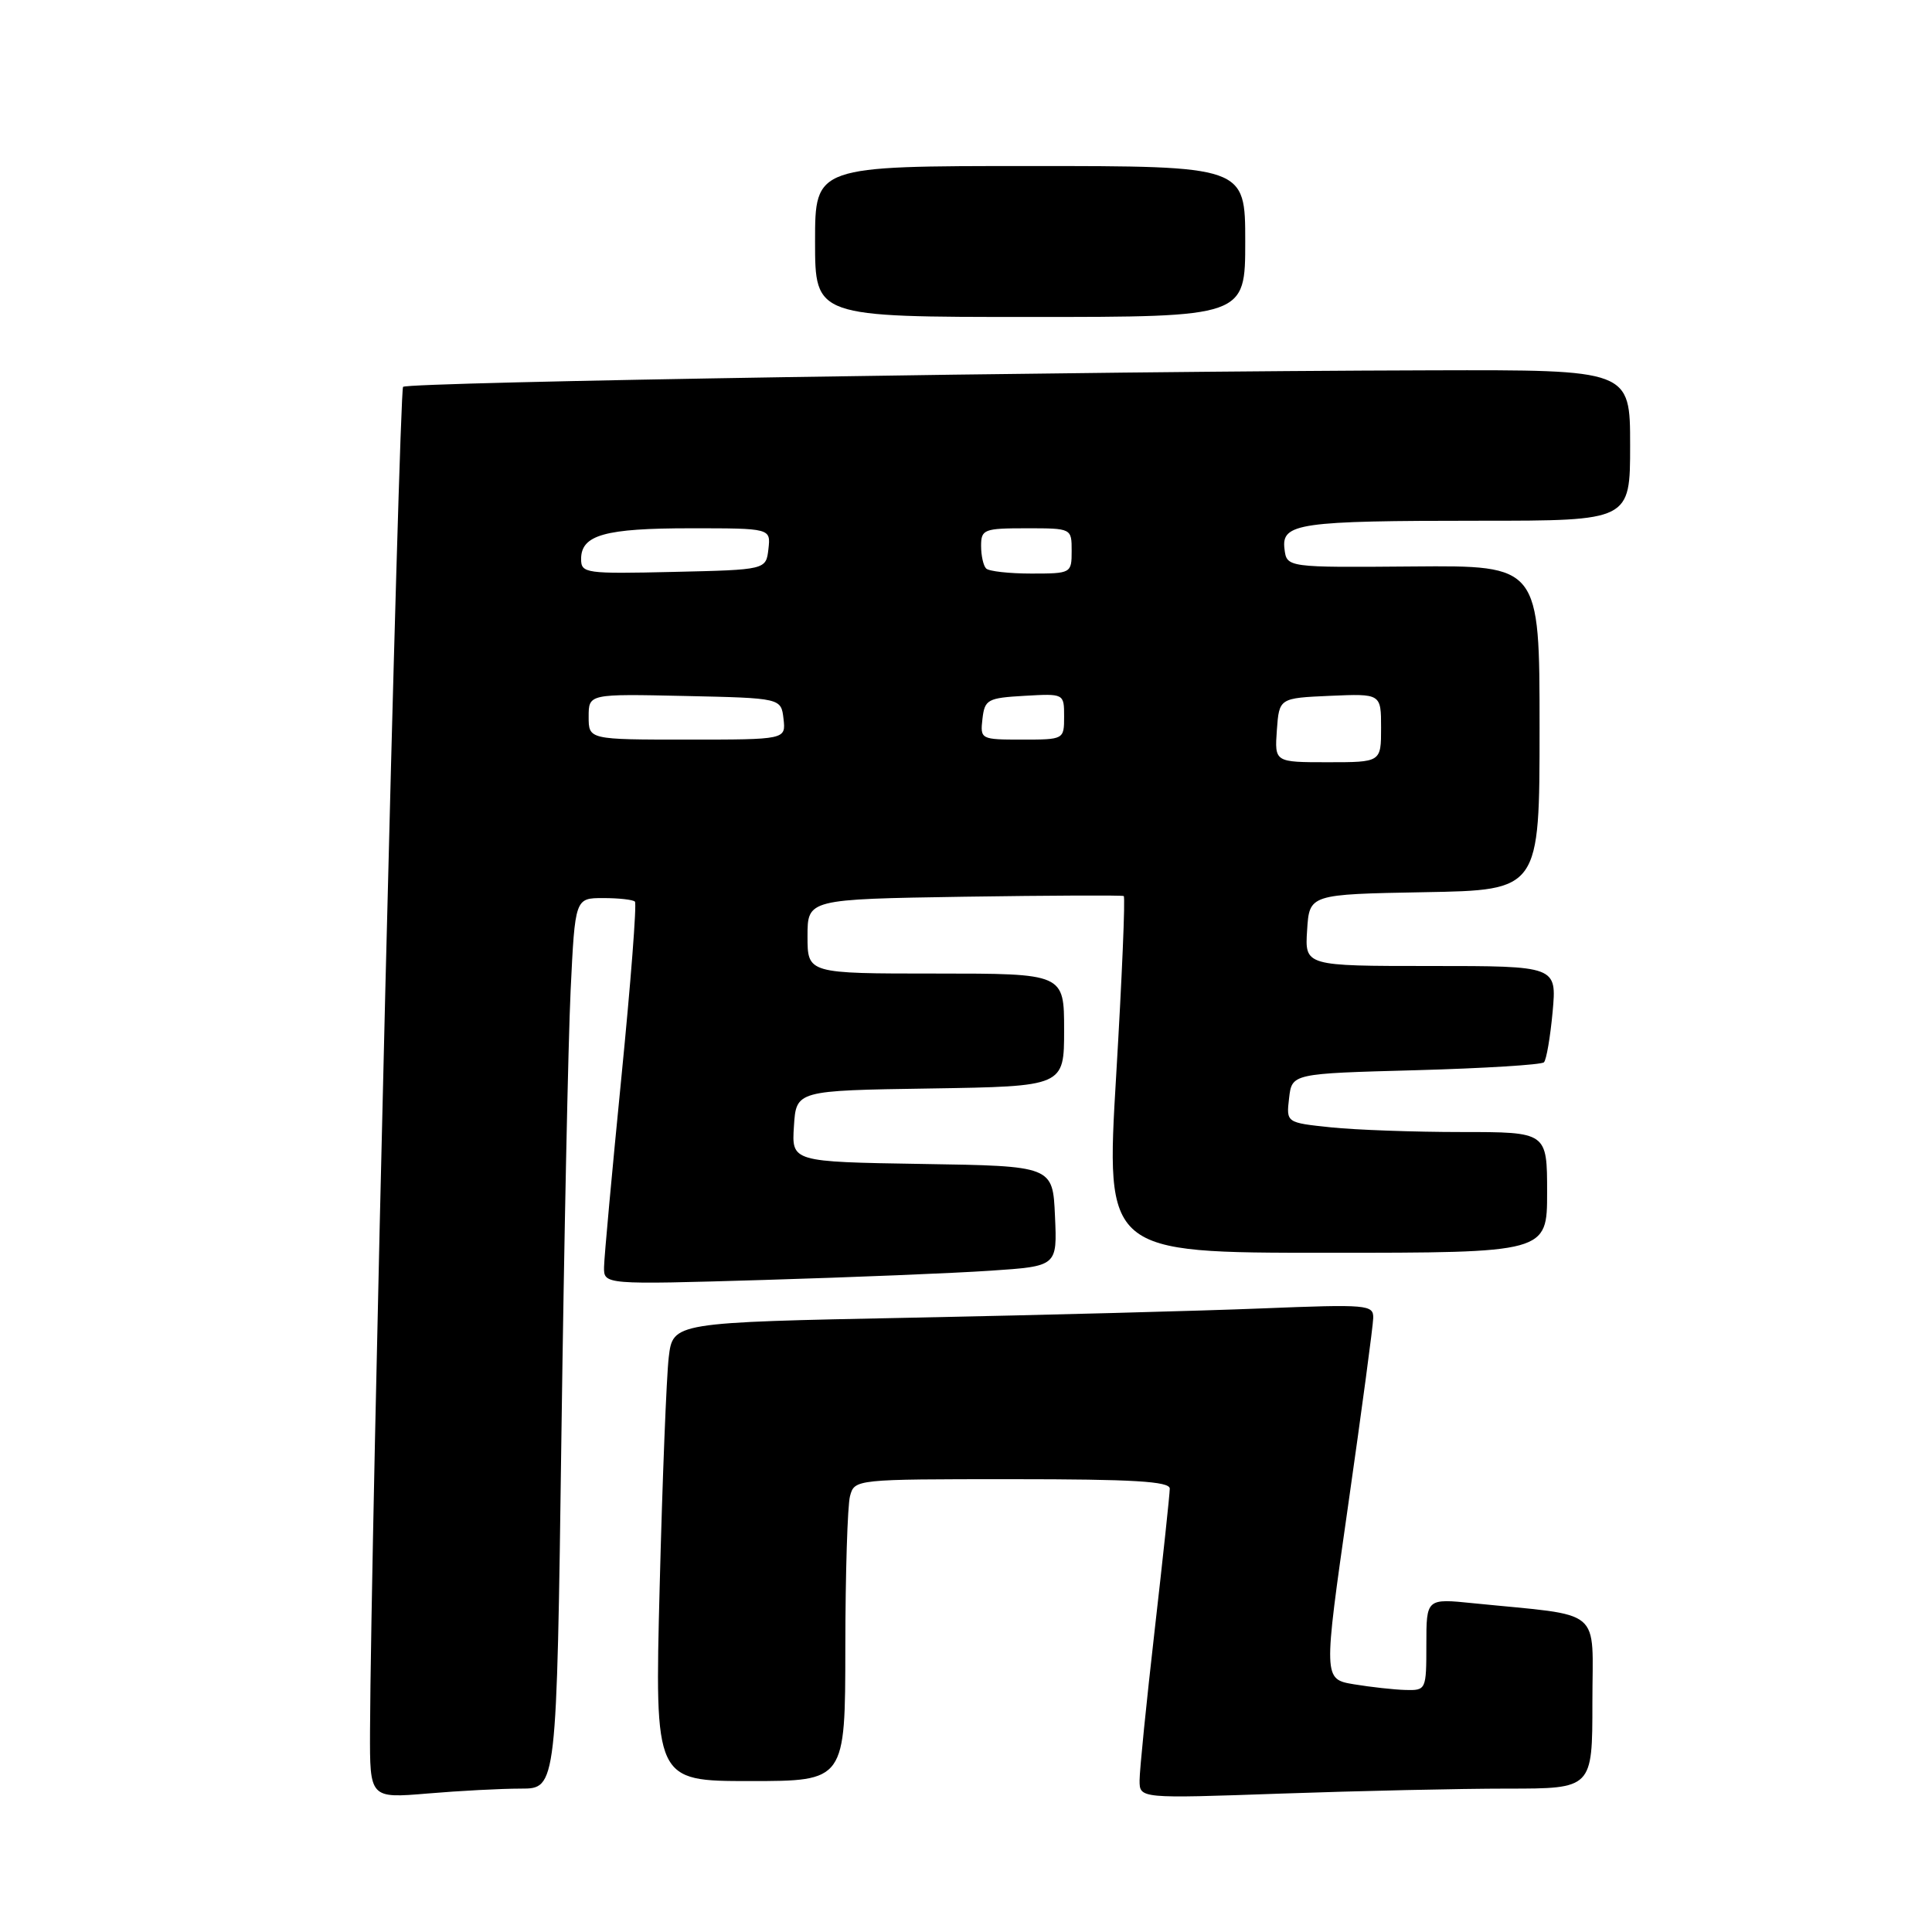 <?xml version="1.0" encoding="UTF-8" standalone="no"?>
<!DOCTYPE svg PUBLIC "-//W3C//DTD SVG 1.1//EN" "http://www.w3.org/Graphics/SVG/1.1/DTD/svg11.dtd" >
<svg xmlns="http://www.w3.org/2000/svg" xmlns:xlink="http://www.w3.org/1999/xlink" version="1.1" viewBox="0 0 256 256">
 <g >
 <path fill="currentColor"
d=" M 69.03 237.00 C 73.76 237.00 73.76 237.00 74.39 190.25 C 74.74 164.54 75.29 137.99 75.61 131.25 C 76.20 119.00 76.20 119.00 79.93 119.00 C 81.99 119.00 83.88 119.21 84.13 119.47 C 84.39 119.72 83.58 130.19 82.34 142.72 C 81.10 155.25 80.06 166.56 80.04 167.87 C 80.00 170.23 80.00 170.23 101.25 169.60 C 112.94 169.25 126.46 168.70 131.29 168.37 C 140.09 167.78 140.09 167.78 139.79 161.14 C 139.50 154.50 139.50 154.50 122.20 154.23 C 104.89 153.95 104.89 153.95 105.20 149.23 C 105.50 144.50 105.50 144.50 123.25 144.23 C 141.00 143.95 141.00 143.95 141.00 136.48 C 141.00 129.00 141.00 129.00 124.00 129.00 C 107.00 129.00 107.00 129.00 107.00 124.07 C 107.00 119.15 107.00 119.15 127.75 118.82 C 139.16 118.65 148.68 118.61 148.90 118.73 C 149.12 118.86 148.67 129.55 147.90 142.48 C 146.50 166.00 146.50 166.00 175.75 166.00 C 205.00 166.00 205.00 166.00 205.00 158.00 C 205.00 150.00 205.00 150.00 193.65 150.00 C 187.40 150.00 179.62 149.72 176.36 149.38 C 170.43 148.76 170.43 148.76 170.81 145.51 C 171.19 142.25 171.19 142.25 187.58 141.81 C 196.60 141.56 204.25 141.09 204.58 140.76 C 204.91 140.43 205.42 137.42 205.73 134.08 C 206.28 128.00 206.28 128.00 189.58 128.00 C 172.89 128.00 172.89 128.00 173.20 123.25 C 173.50 118.50 173.50 118.50 188.75 118.22 C 204.00 117.95 204.00 117.95 204.00 96.43 C 204.00 74.92 204.00 74.92 187.25 75.06 C 170.50 75.20 170.50 75.20 170.20 72.73 C 169.78 69.33 172.09 69.00 196.13 69.00 C 216.00 69.00 216.00 69.00 216.00 59.00 C 216.00 49.00 216.00 49.00 189.75 49.07 C 143.16 49.19 54.04 50.62 53.41 51.26 C 52.88 51.79 49.12 204.73 49.03 229.40 C 49.00 238.29 49.00 238.29 56.65 237.65 C 60.86 237.29 66.43 237.00 69.03 237.00 Z  M 199.75 237.00 C 211.00 237.00 211.00 237.00 211.00 225.59 C 211.00 212.79 212.69 214.20 195.25 212.44 C 189.00 211.80 189.00 211.80 189.00 217.90 C 189.00 223.91 188.96 224.00 186.25 223.93 C 184.74 223.89 181.66 223.55 179.42 223.18 C 175.34 222.50 175.34 222.50 178.63 199.50 C 180.44 186.85 181.94 175.66 181.96 174.64 C 182.00 172.88 181.20 172.81 167.25 173.37 C 159.14 173.70 138.25 174.25 120.83 174.60 C 89.16 175.23 89.16 175.23 88.61 179.86 C 88.31 182.41 87.77 196.09 87.41 210.25 C 86.75 236.00 86.75 236.00 99.38 236.00 C 112.00 236.00 112.00 236.00 112.01 218.25 C 112.02 208.49 112.30 199.49 112.63 198.25 C 113.23 196.01 113.31 196.00 134.12 196.00 C 150.17 196.00 155.00 196.29 155.00 197.25 C 155.00 197.94 154.10 206.38 153.00 216.00 C 151.90 225.62 151.00 234.58 151.00 235.91 C 151.00 238.32 151.00 238.32 169.75 237.66 C 180.06 237.30 193.56 237.00 199.75 237.00 Z  M 165.00 32.00 C 165.00 22.00 165.00 22.00 136.50 22.00 C 108.00 22.00 108.00 22.00 108.00 32.00 C 108.00 42.00 108.00 42.00 136.50 42.00 C 165.00 42.00 165.00 42.00 165.00 32.00 Z  M 169.19 96.75 C 169.50 92.50 169.50 92.50 176.25 92.20 C 183.00 91.91 183.00 91.91 183.00 96.45 C 183.00 101.00 183.00 101.00 175.94 101.00 C 168.89 101.00 168.89 101.00 169.19 96.75 Z  M 78.00 94.97 C 78.00 91.94 78.00 91.94 90.75 92.22 C 103.50 92.50 103.50 92.50 103.82 95.25 C 104.13 98.00 104.13 98.00 91.07 98.00 C 78.00 98.00 78.00 98.00 78.00 94.97 Z  M 130.18 95.25 C 130.48 92.69 130.85 92.48 135.75 92.20 C 141.00 91.90 141.00 91.90 141.00 94.95 C 141.00 97.99 140.97 98.00 135.43 98.00 C 129.95 98.00 129.87 97.96 130.18 95.25 Z  M 77.00 74.07 C 77.00 70.88 80.15 70.00 91.50 70.00 C 102.13 70.00 102.13 70.00 101.82 72.75 C 101.50 75.50 101.50 75.50 89.25 75.78 C 77.58 76.05 77.00 75.97 77.00 74.07 Z  M 130.67 75.33 C 130.30 74.97 130.00 73.62 130.00 72.33 C 130.00 70.15 130.38 70.00 136.00 70.00 C 142.00 70.00 142.00 70.00 142.00 73.00 C 142.00 75.96 141.93 76.00 136.67 76.00 C 133.73 76.00 131.03 75.70 130.67 75.33 Z "/>
</g>
</svg>